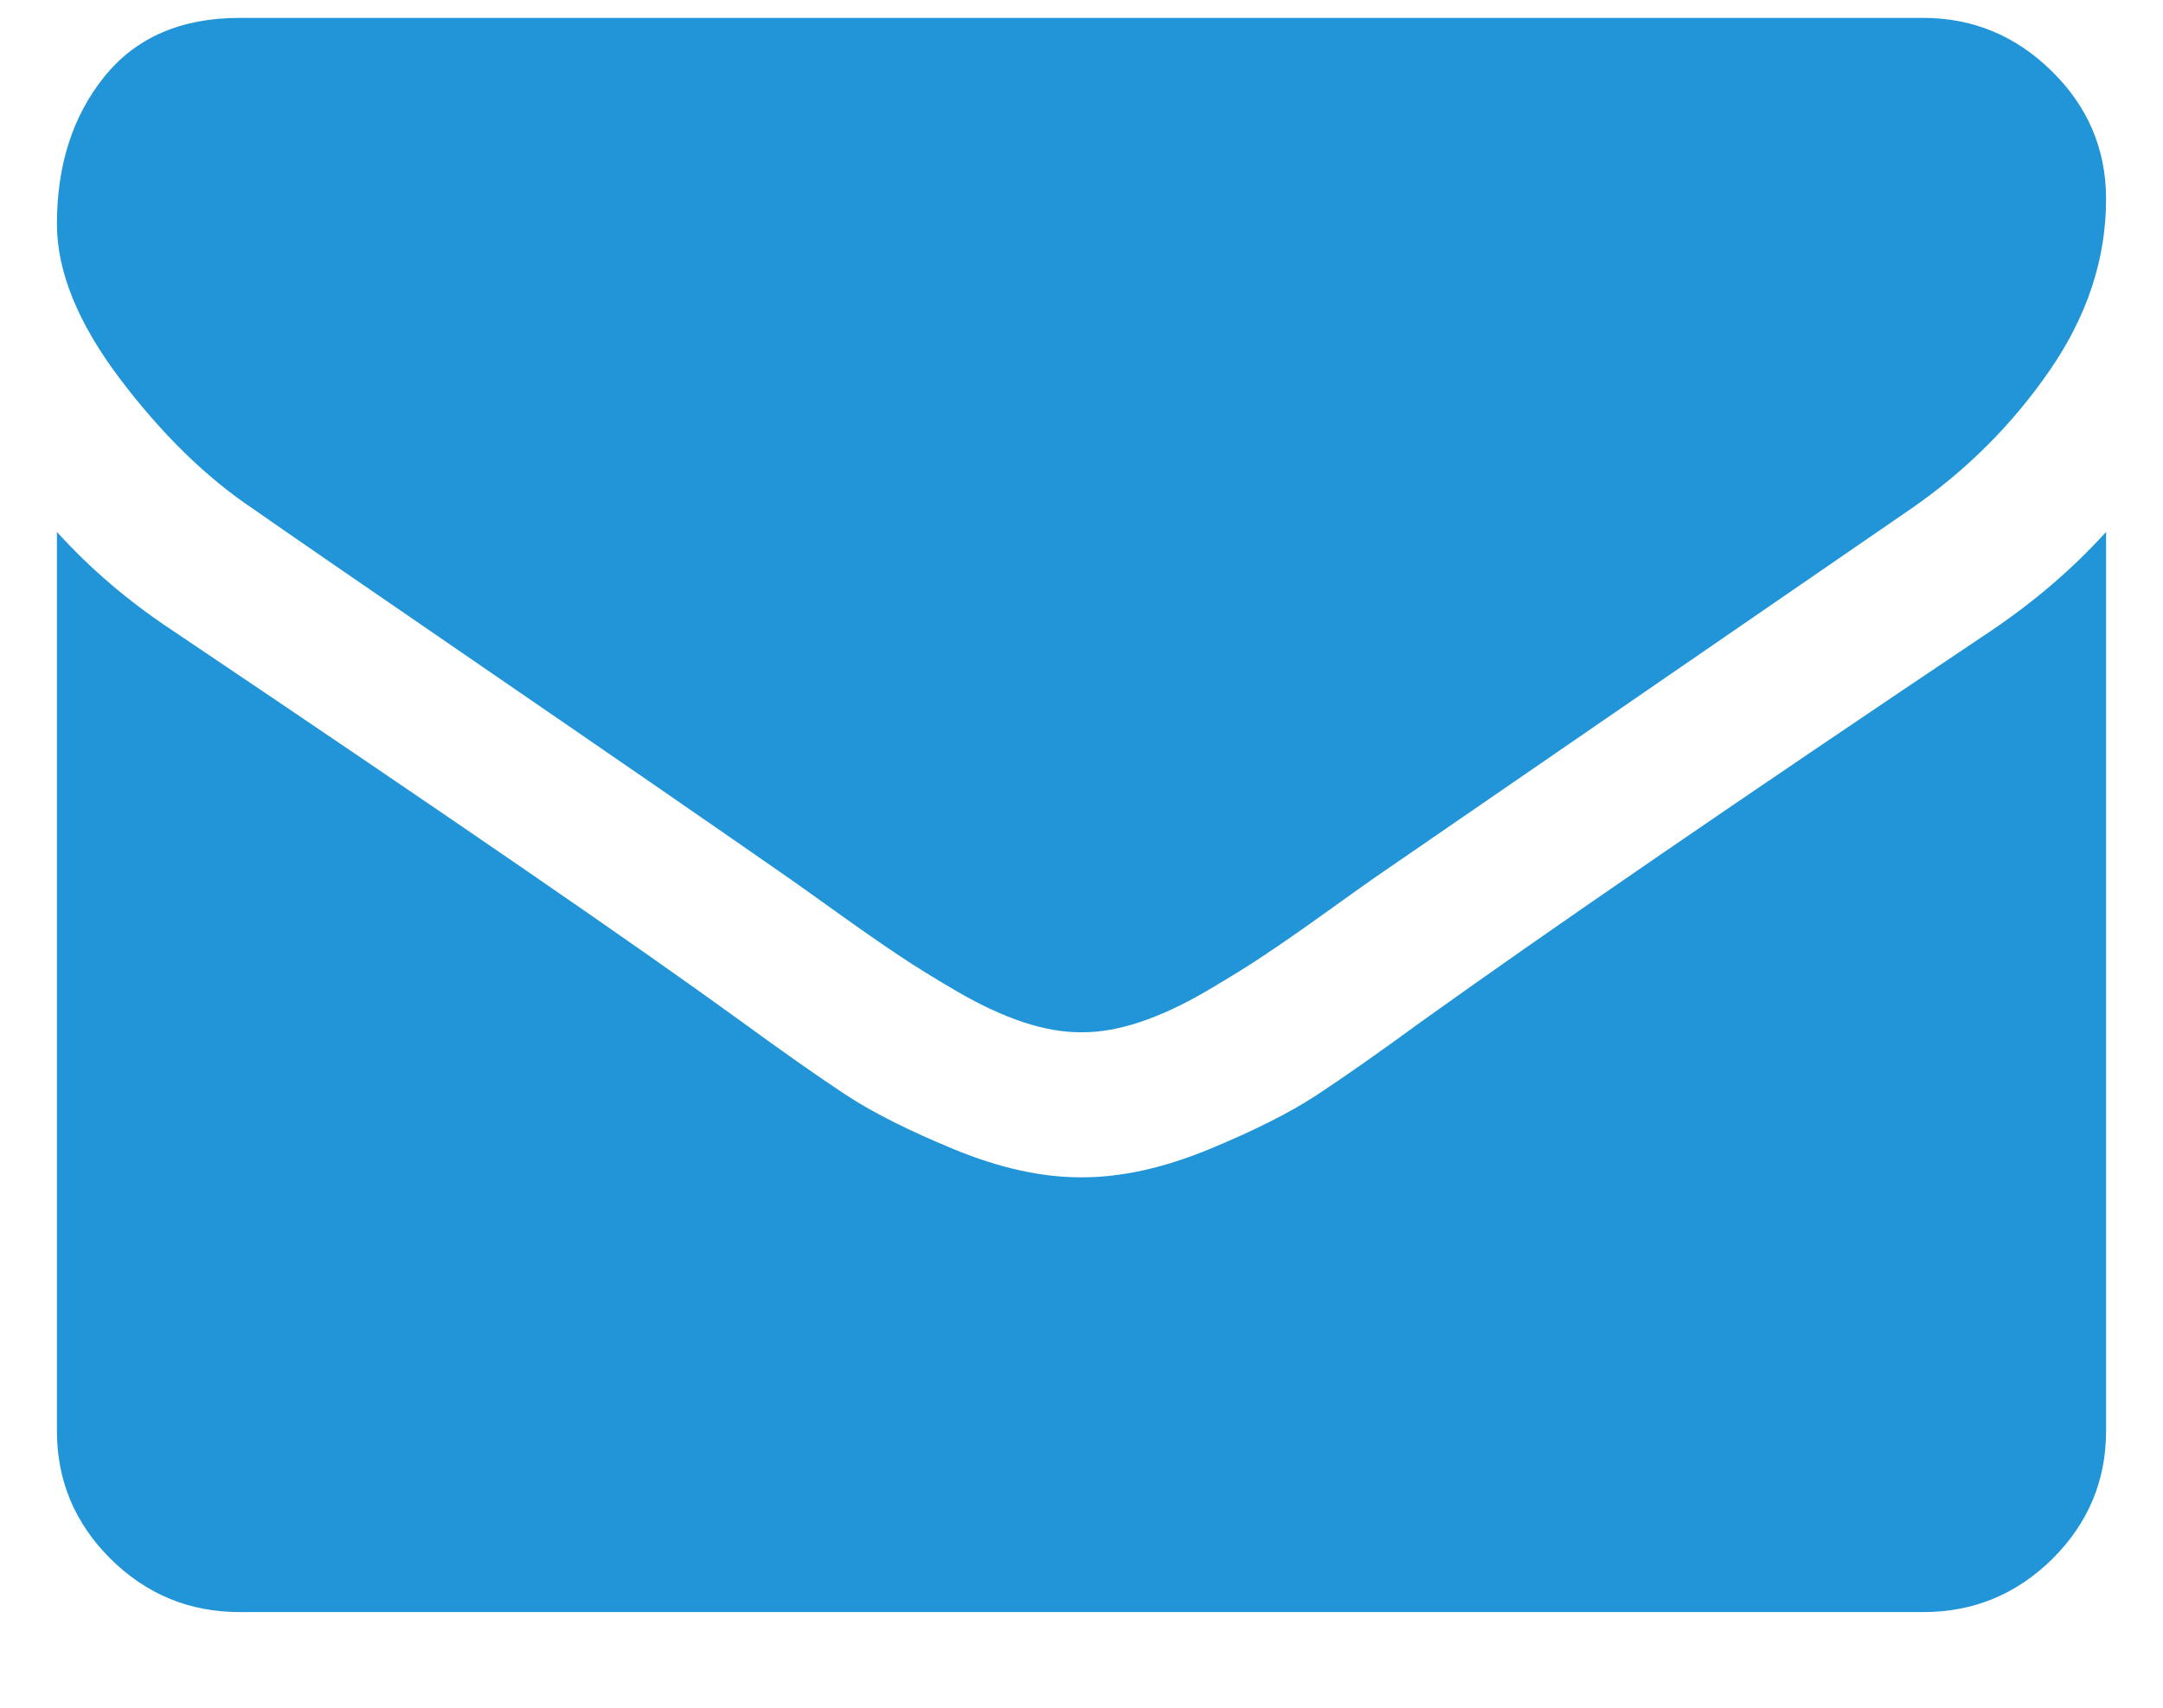 <svg 
 xmlns="http://www.w3.org/2000/svg"
 xmlns:xlink="http://www.w3.org/1999/xlink"
 width="19px" height="15px">
<defs>
<filter id="Filter_0">
    <feFlood flood-color="rgb(51, 102, 255)" flood-opacity="1" result="floodOut" />
    <feComposite operator="atop" in="floodOut" in2="SourceGraphic" result="compOut" />
    <feBlend mode="normal" in="compOut" in2="SourceGraphic" />
</filter>

</defs>
<g filter="url(#Filter_0)">
<path fill-rule="evenodd"  fill="rgb(33, 149, 215)"
 d="M18.028,13.693 C17.713,14.004 17.335,14.160 16.893,14.160 L2.107,14.160 C1.665,14.160 1.286,14.004 0.972,13.693 C0.657,13.380 0.500,13.005 0.500,12.568 L0.500,4.672 C0.794,4.997 1.132,5.285 1.514,5.537 C3.938,7.167 5.602,8.311 6.506,8.968 C6.888,9.247 7.198,9.464 7.435,9.620 C7.673,9.776 7.990,9.934 8.385,10.097 C8.780,10.259 9.148,10.341 9.490,10.341 L9.500,10.341 L9.510,10.341 C9.851,10.341 10.220,10.259 10.615,10.097 C11.010,9.934 11.326,9.776 11.564,9.620 C11.802,9.464 12.111,9.247 12.493,8.968 C13.631,8.153 15.299,7.009 17.495,5.537 C17.877,5.279 18.212,4.990 18.500,4.672 L18.500,12.568 C18.500,13.005 18.343,13.380 18.028,13.693 ZM16.782,4.472 C14.264,6.203 12.697,7.281 12.081,7.705 C12.014,7.751 11.872,7.853 11.654,8.009 C11.437,8.165 11.256,8.290 11.112,8.386 C10.968,8.483 10.794,8.590 10.590,8.710 C10.385,8.829 10.193,8.918 10.012,8.978 C9.831,9.038 9.664,9.067 9.510,9.067 L9.500,9.067 L9.490,9.067 C9.336,9.067 9.168,9.038 8.987,8.978 C8.807,8.918 8.614,8.829 8.410,8.710 C8.205,8.591 8.031,8.483 7.887,8.386 C7.743,8.290 7.563,8.165 7.345,8.009 C7.127,7.853 6.985,7.751 6.918,7.705 C6.309,7.281 5.432,6.676 4.286,5.890 C3.141,5.105 2.455,4.632 2.227,4.472 C1.812,4.195 1.420,3.812 1.052,3.325 C0.684,2.837 0.500,2.384 0.500,1.966 C0.500,1.450 0.639,1.018 0.916,0.674 C1.194,0.329 1.591,0.157 2.107,0.157 L16.892,0.157 C17.328,0.157 17.704,0.312 18.022,0.624 C18.340,0.936 18.500,1.310 18.500,1.748 C18.500,2.271 18.336,2.772 18.007,3.250 C17.679,3.727 17.271,4.135 16.782,4.472 Z"/>
</g>
</svg>